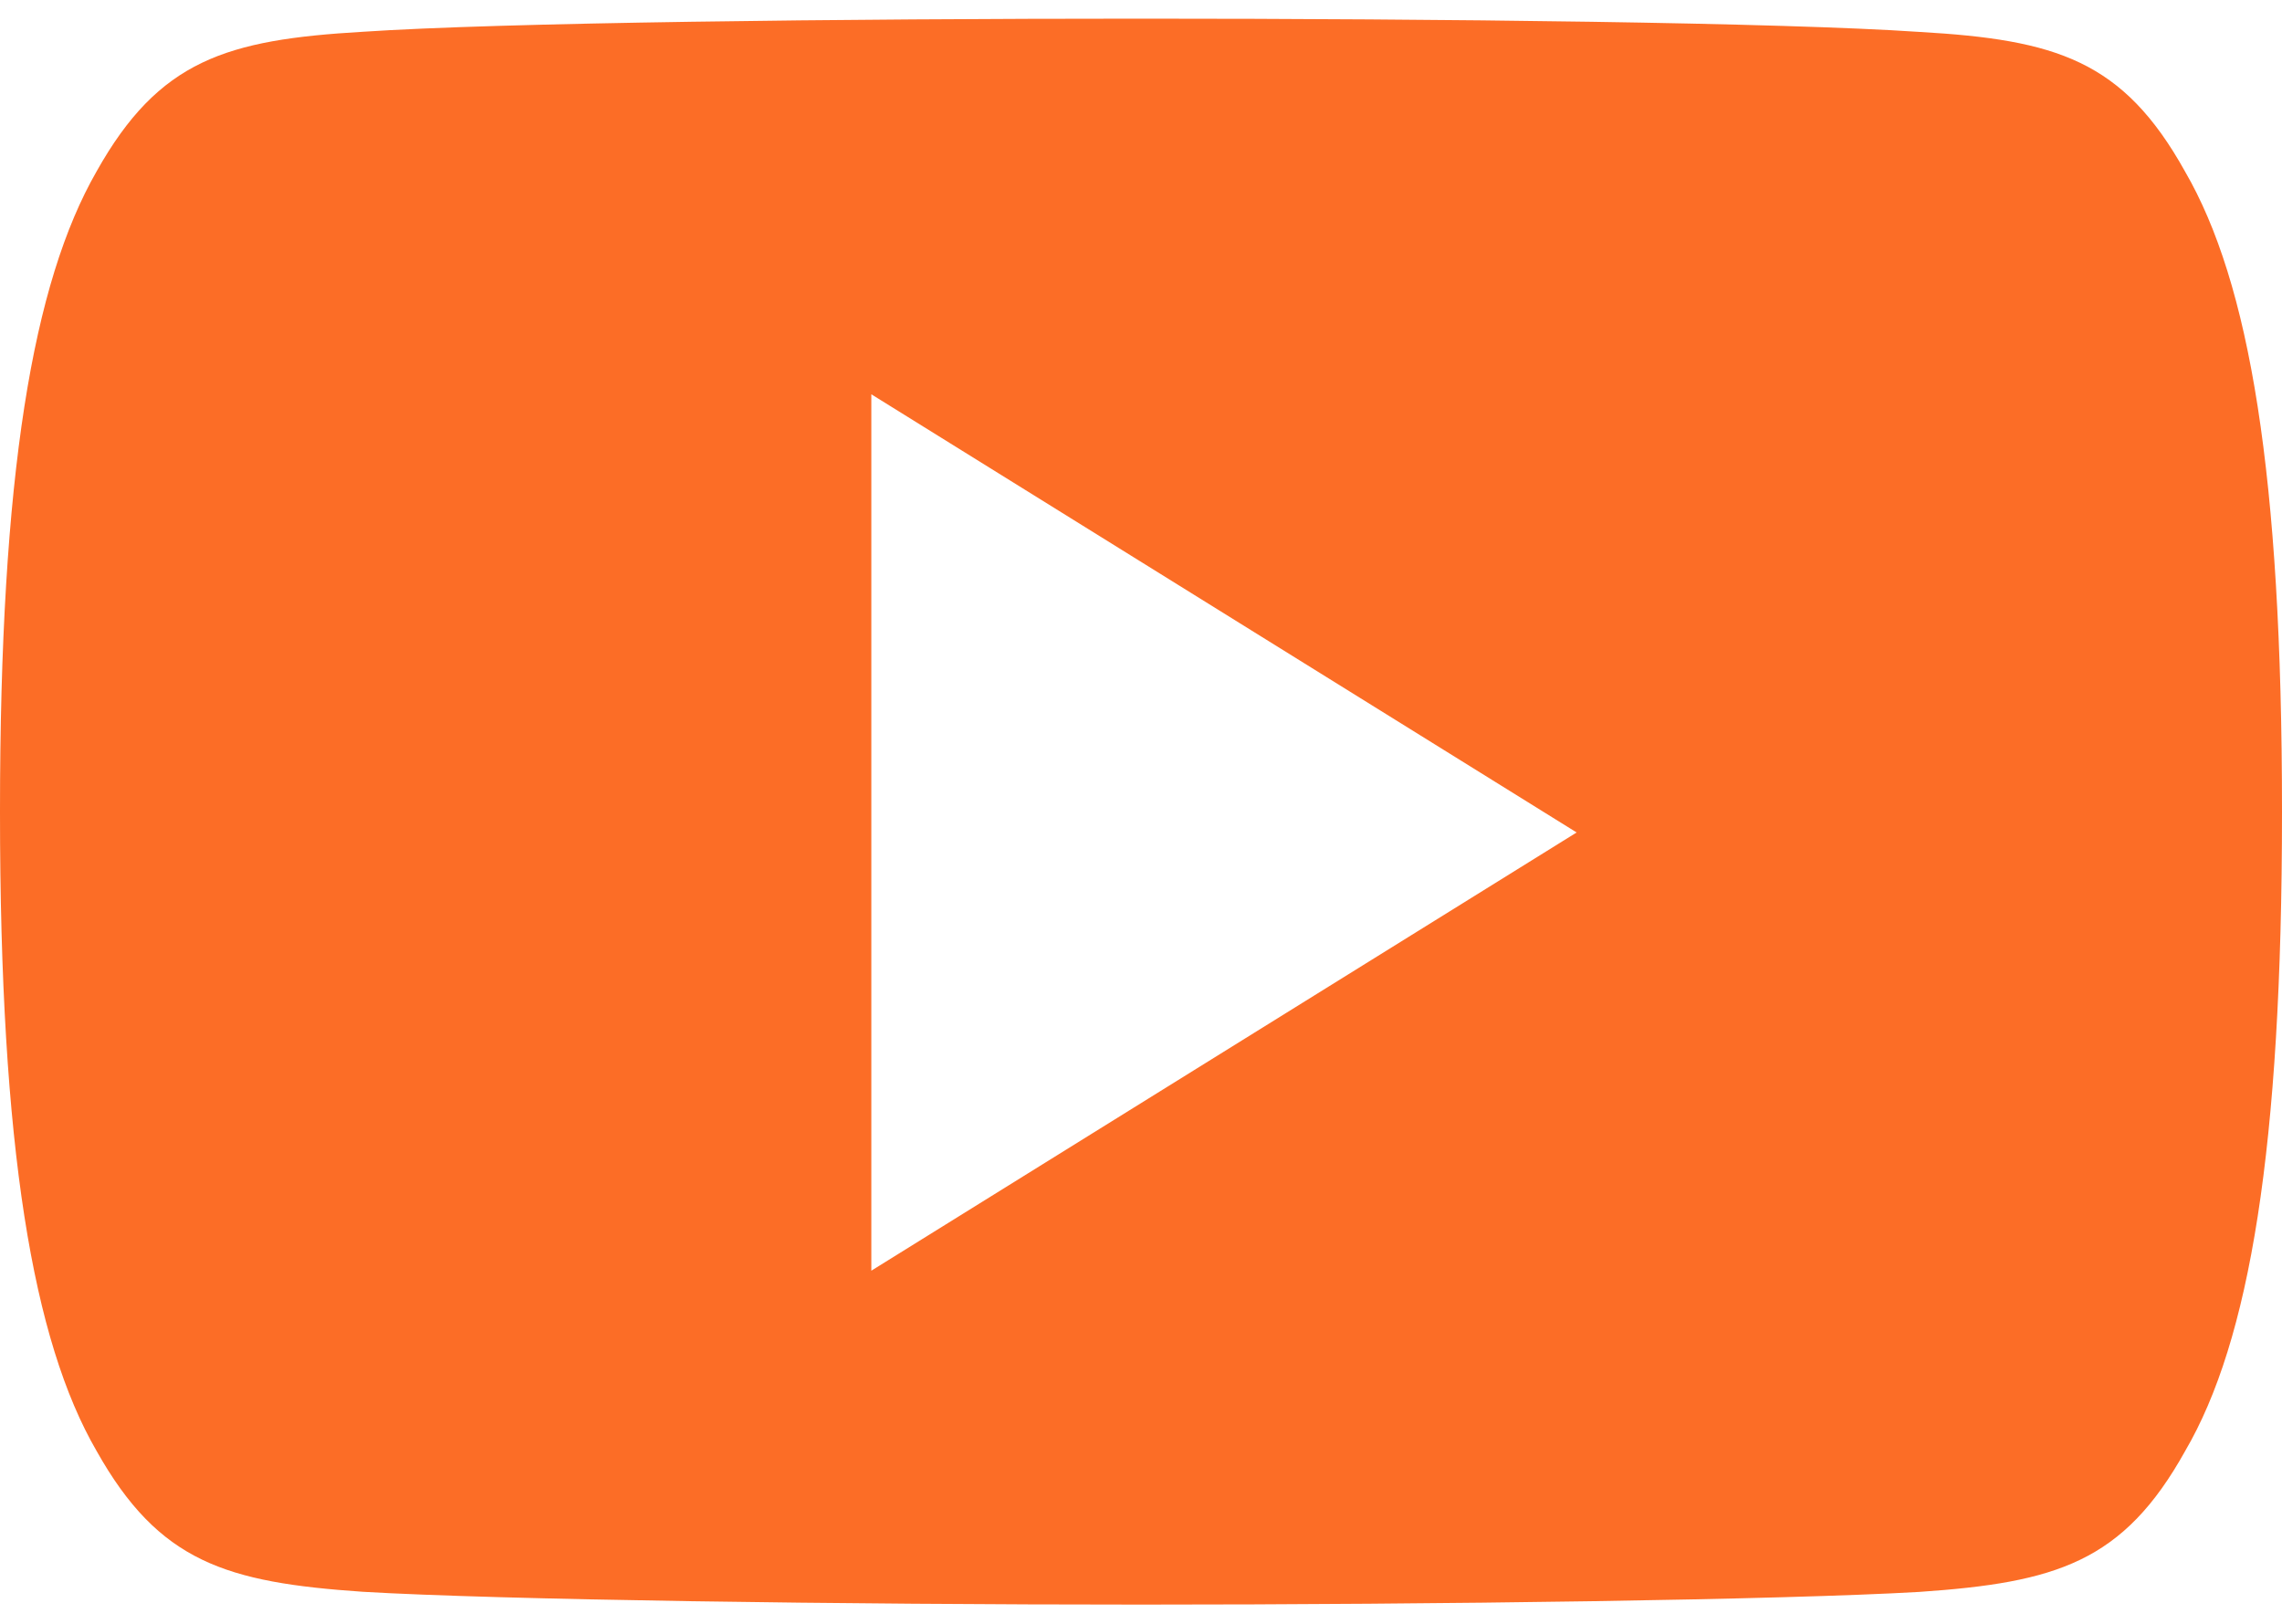 <?xml version="1.0" encoding="UTF-8"?>
<svg width="52px" height="37px" viewBox="0 0 52 37" version="1.1" xmlns="http://www.w3.org/2000/svg" xmlns:xlink="http://www.w3.org/1999/xlink">
    <!-- Generator: Sketch 61 (89581) - https://sketch.com -->
    <title>Shape</title>
    <desc>Created with Sketch.</desc>
    <g id="all-remote-landing-page" stroke="none" stroke-width="1" fill="none" fill-rule="evenodd">
        <g id="Desktop-HD" transform="translate(-875, -3037)" fill="#FC6D26" fill-rule="nonzero">
            <g id="Page" transform="translate(-81, 0)">
                <g id="Connect-Block" transform="translate(81, 2888.866)">
                    <g id="003-youtube" transform="translate(875, 148.559)">
                        <path d="M49.79,3.482 C48.38,0.946 46.849,0.48 43.732,0.302 C40.618,0.089 32.789,0 26.006,0 C19.211,0 11.378,0.089 8.268,0.299 C5.158,0.48 3.624,0.943 2.2,3.482 C0.748,6.015 0,10.378 0,18.058 C0,18.065 0,18.068 0,18.068 C0,18.075 0,18.078 0,18.078 L0,18.084 C0,25.732 0.748,30.128 2.2,32.634 C3.624,35.17 5.154,35.63 8.265,35.844 C11.378,36.028 19.211,36.136 26.006,36.136 C32.789,36.136 40.618,36.028 43.735,35.847 C46.852,35.633 48.383,35.173 49.793,32.637 C51.259,30.131 52,25.735 52,18.088 C52,18.088 52,18.078 52,18.071 C52,18.071 52,18.065 52,18.061 C52,10.378 51.259,6.015 49.79,3.482 Z M19.855,28.528 L19.855,8.559 L35.927,18.543 L19.855,28.528 Z" id="Shape"></path>
                    </g>
                </g>
            </g>
        </g>
    </g>
</svg>